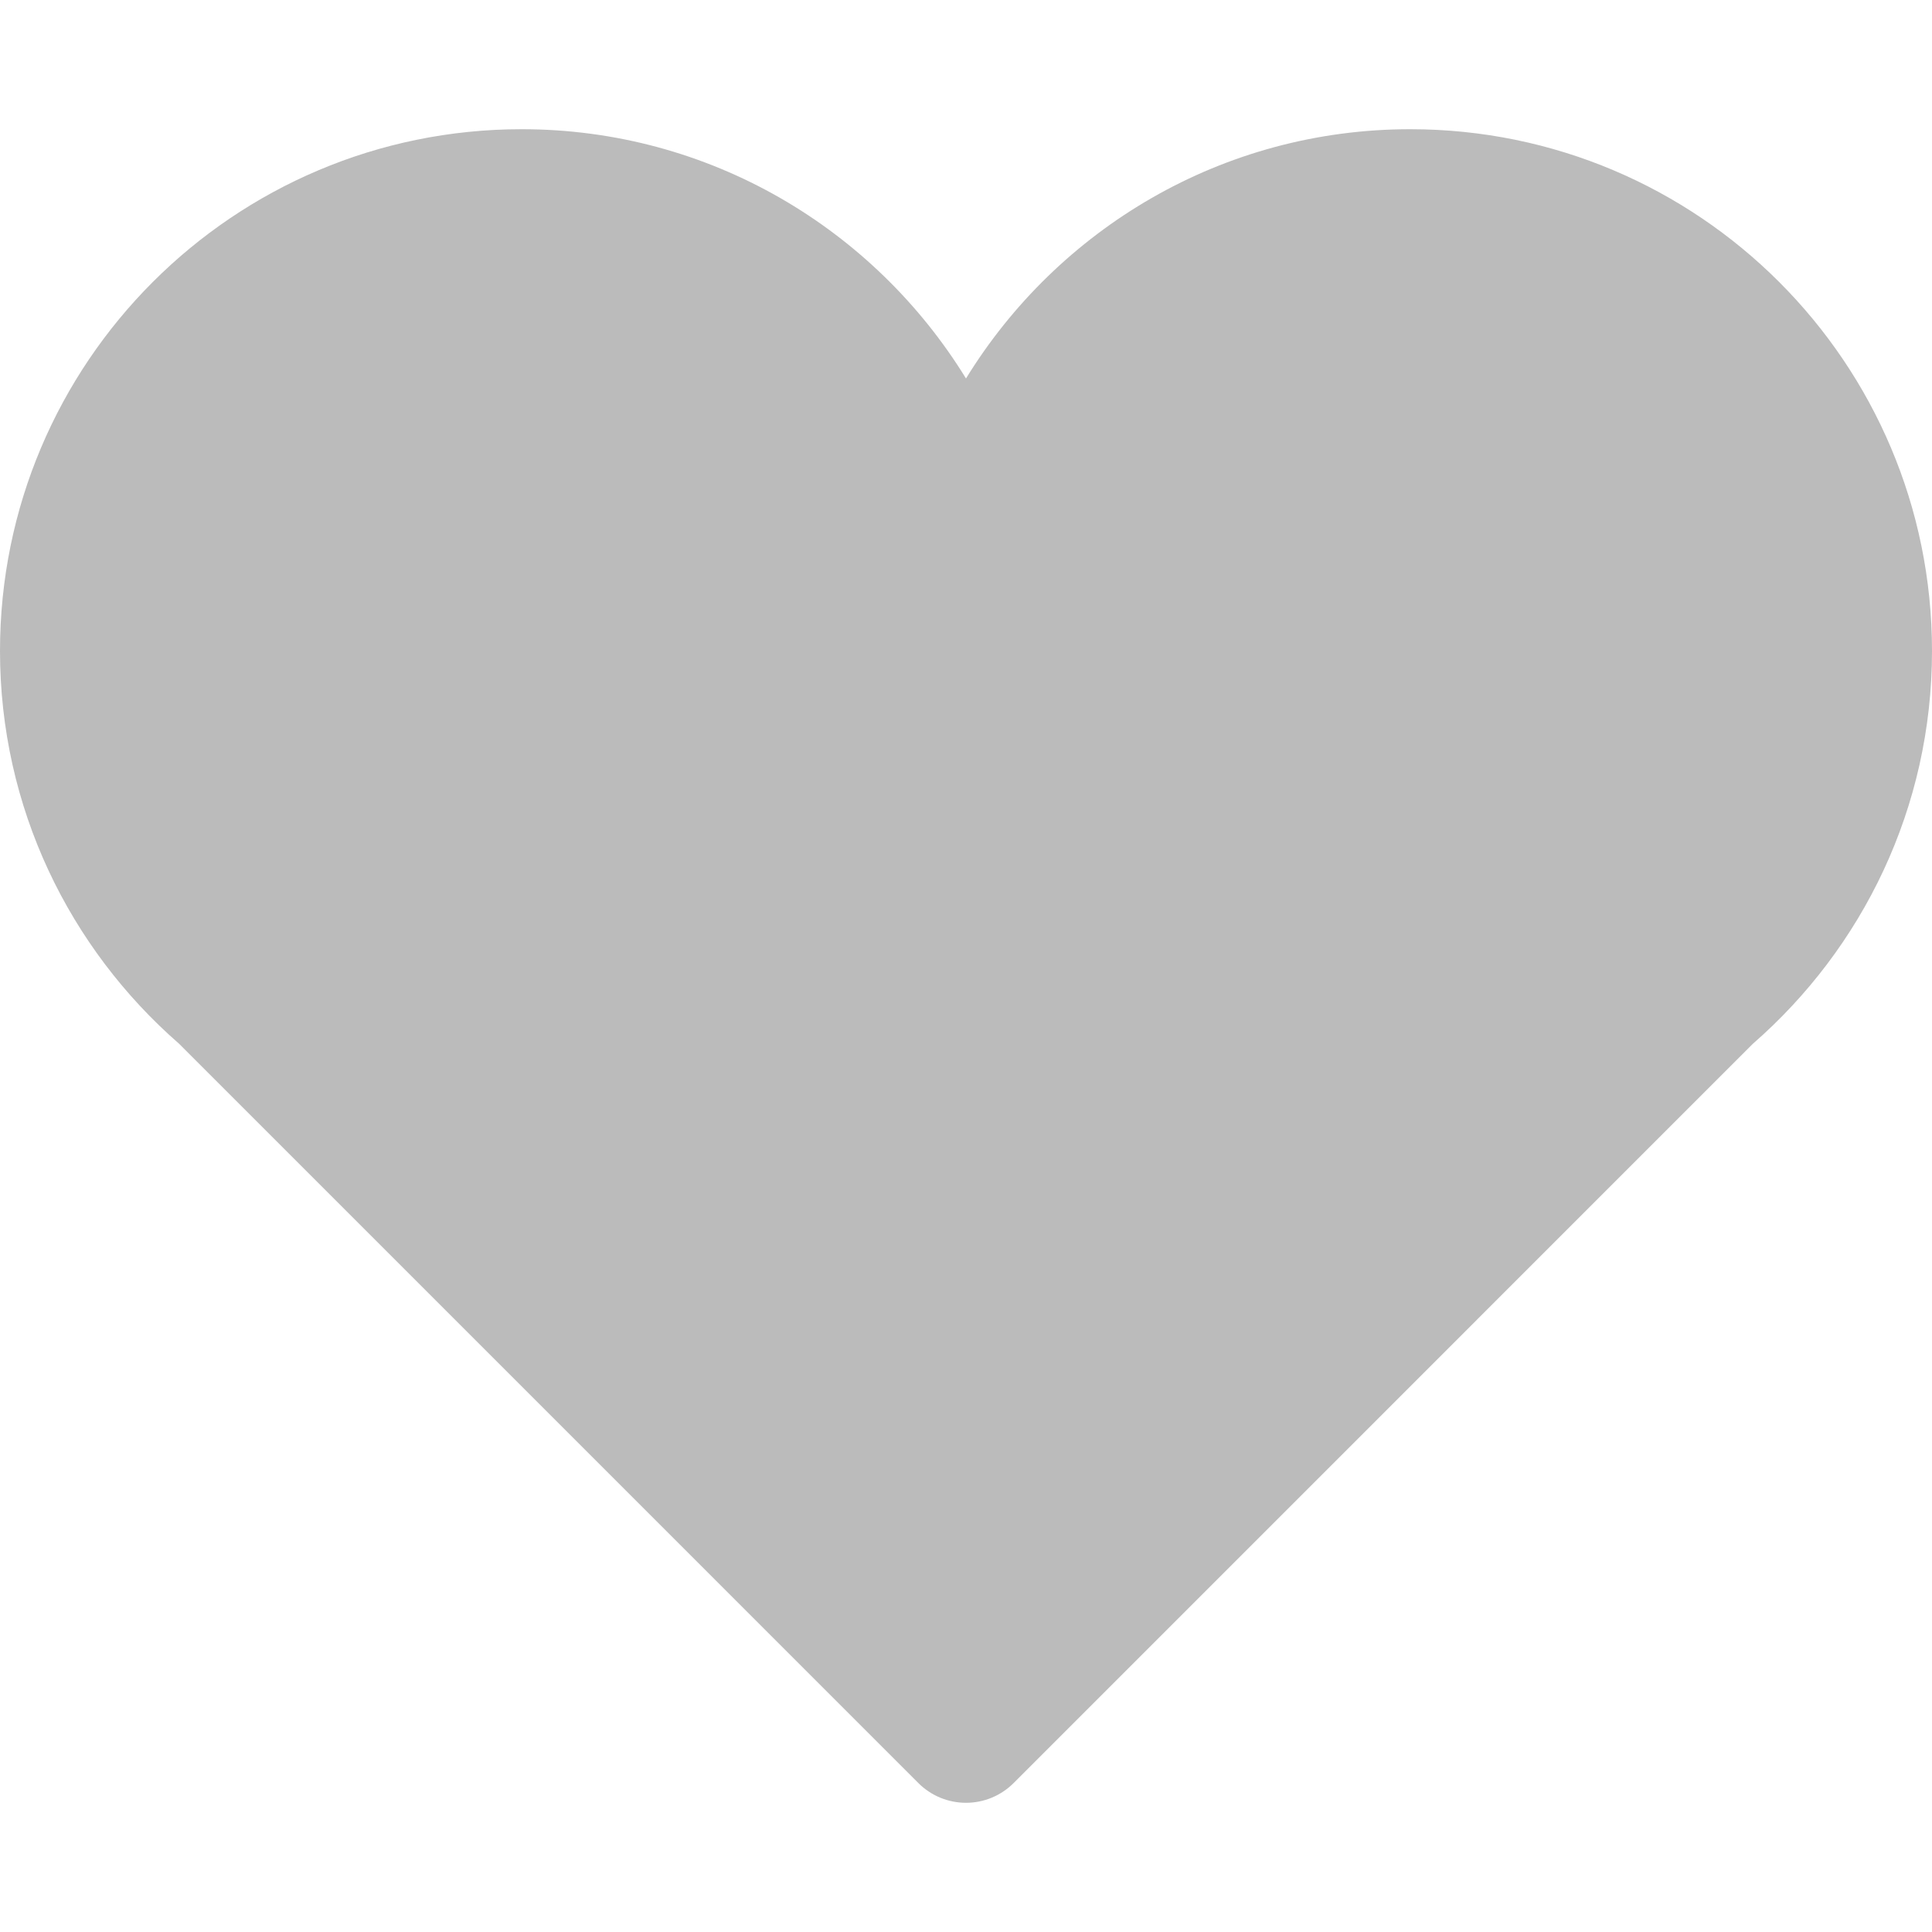 <svg xmlns="http://www.w3.org/2000/svg" viewBox="0 0 492.719 492.719" fill="#bbb"><path d="M492.72 166.008c0-73.486-59.574-133.056-133.06-133.056-47.985 0-89.89 25.484-113.302 63.57-23.408-38.086-65.332-63.57-113.316-63.57C59.556 32.952 0 92.522 0 166.008c0 40.01 17.73 75.803 45.67 100.178L234.217 454.74c3.22 3.22 7.587 5.028 12.142 5.028s8.922-1.81 12.142-5.03l188.545-188.552c27.943-24.375 45.674-60.17 45.674-100.178z"/></svg>